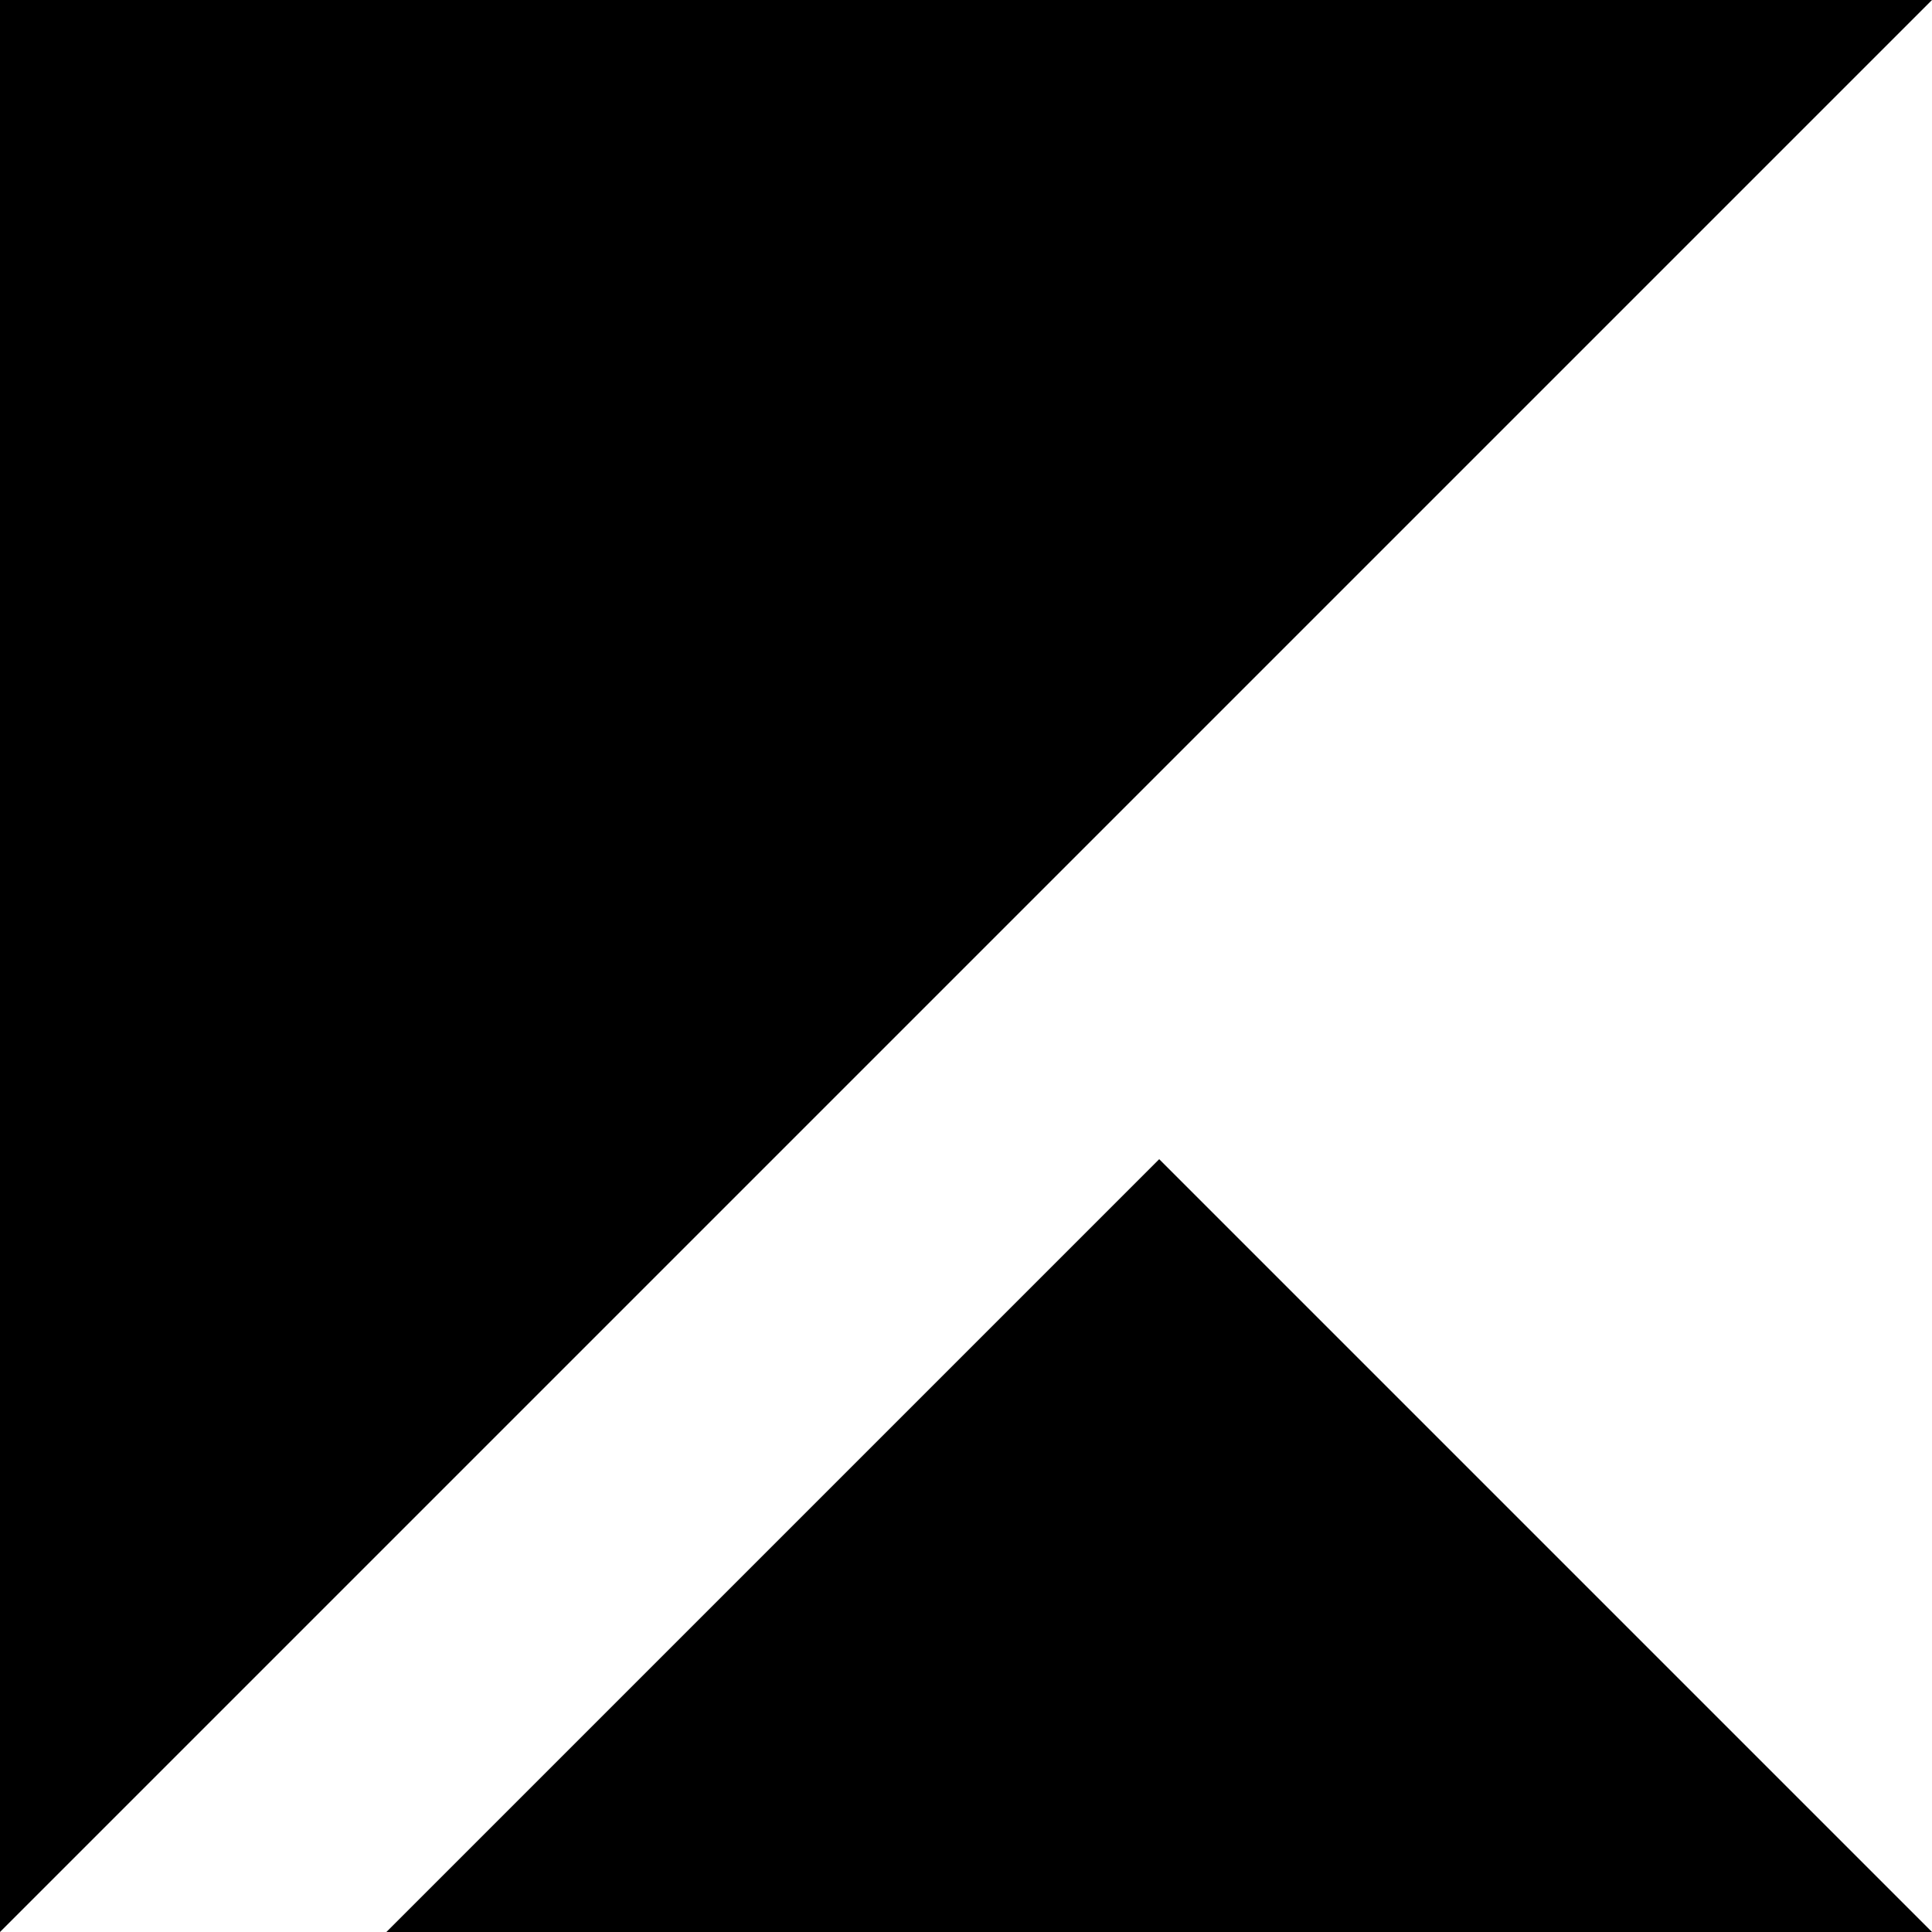 <svg xmlns="http://www.w3.org/2000/svg" viewBox="0 0 16 16" class="pdsicon"><g clip-path="url(#a)"><path fill-rule="evenodd" d="M16 0 0 16V0zm0 16H3.2l6.4-6.4z"/></g><defs><clipPath id="a"><path d="M0 0h16v16H0z"/></clipPath></defs></svg>
